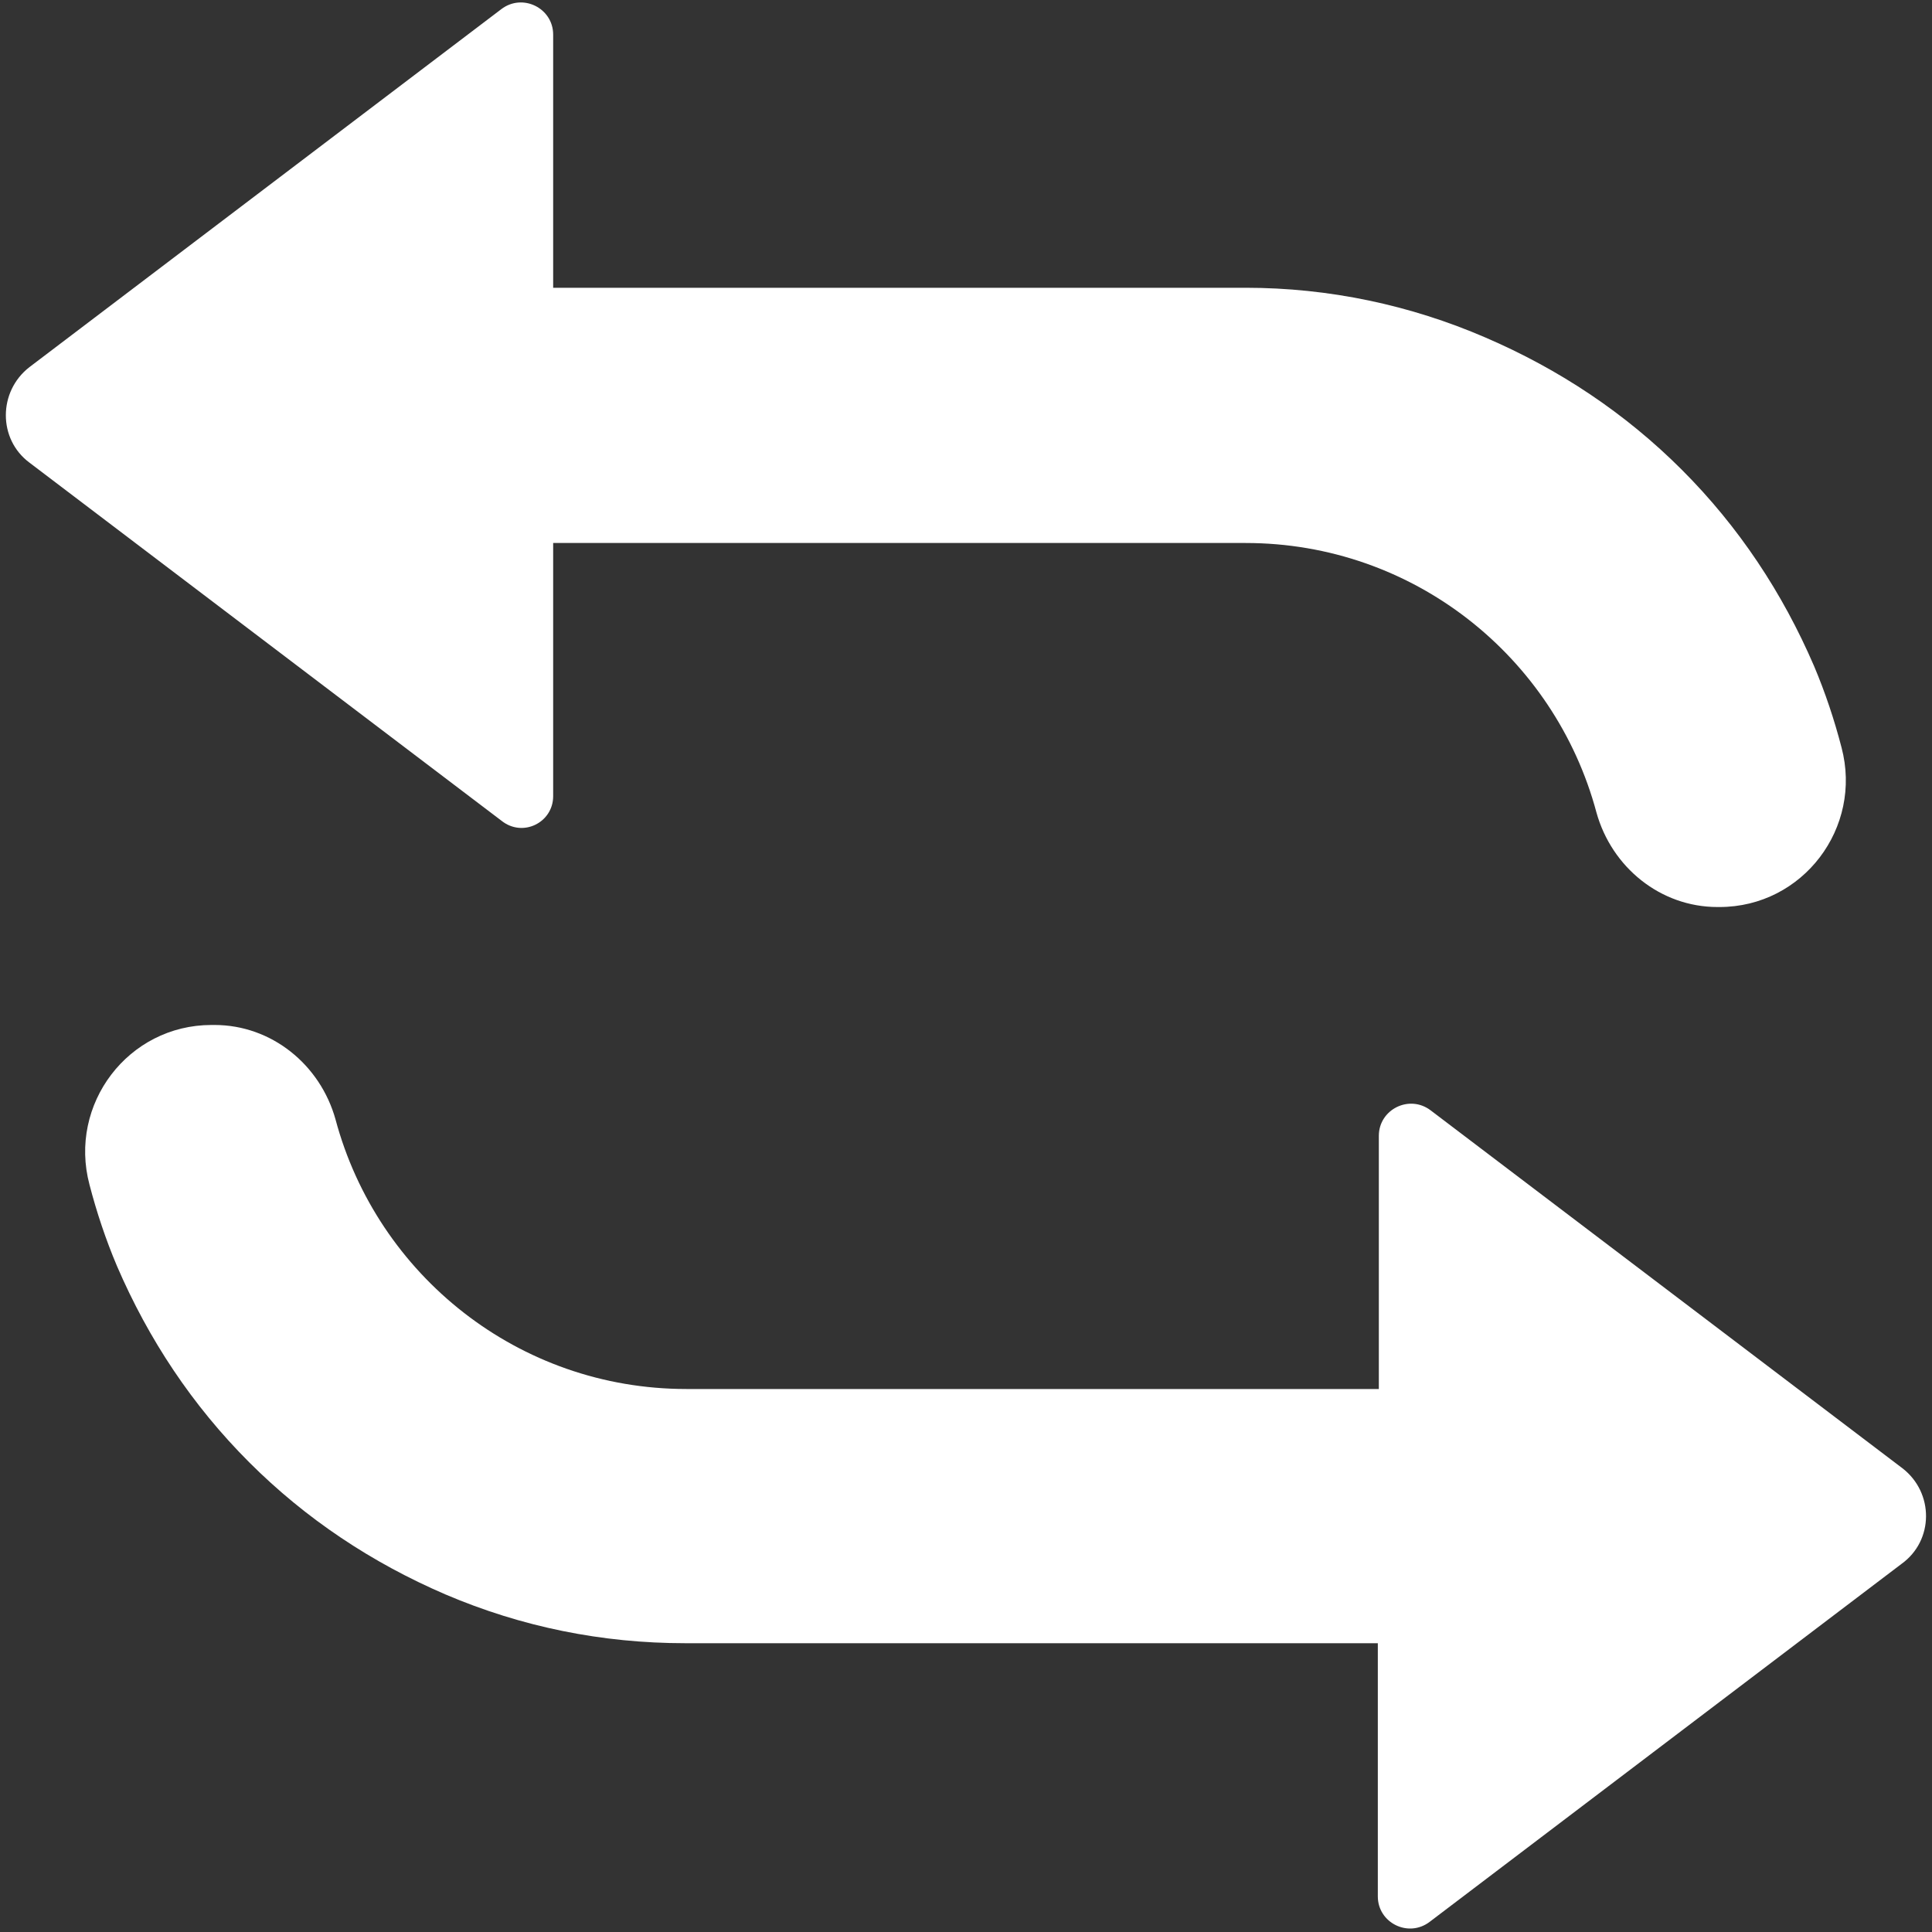 <?xml version="1.0" encoding="utf-8"?>
<!-- Generator: Adobe Illustrator 25.4.1, SVG Export Plug-In . SVG Version: 6.00 Build 0)  -->
<svg version="1.1" baseProfile="basic" id="Layer_1"
	 xmlns="http://www.w3.org/2000/svg" xmlns:xlink="http://www.w3.org/1999/xlink" x="0px" y="0px" viewBox="0 0 19 19"
	 xml:space="preserve">
<rect x="0" y="0" width="19" height="19" fill="#333333" stroke="none"/>
<g id="Layer_2_00000160882482229312465060000016181118318639590018_">
</g>
<g id="Layer_1_00000126282942442097512330000001591510763998029446_">
	<g>
		<path fill="#FFFFFF" d="M5.44,7.83V5.34h6.81c1.65,0,3.04,1.12,3.45,2.65c0.15,0.54,0.63,0.93,1.19,0.93h0.02
			c0.82,0,1.41-0.78,1.2-1.57c-0.07-0.27-0.16-0.54-0.27-0.8c-0.31-0.72-0.74-1.37-1.3-1.93s-1.21-0.99-1.93-1.3
			C13.87,3,13.07,2.83,12.25,2.83H5.44V0.34c0-0.26-0.3-0.41-0.51-0.25L0.29,3.61c-0.31,0.24-0.31,0.71,0,0.94l4.64,3.52
			C5.14,8.24,5.44,8.09,5.44,7.83z"/>
		<path fill="#FFFFFF" d="M18.71,14.44l-4.64-3.52c-0.21-0.16-0.51-0.01-0.51,0.25v2.49H6.75c-1.65,0-3.04-1.12-3.45-2.65
			c-0.15-0.54-0.63-0.93-1.19-0.93H2.08c-0.82,0-1.41,0.78-1.2,1.57c0.07,0.27,0.16,0.54,0.27,0.8c0.31,0.72,0.74,1.37,1.3,1.93
			s1.21,0.99,1.93,1.3c0.75,0.32,1.54,0.48,2.36,0.48h6.81v2.49c0,0.26,0.3,0.41,0.51,0.25l4.64-3.52
			C19.02,15.15,19.02,14.68,18.71,14.44z"/>
	</g>
</g>
</svg>
